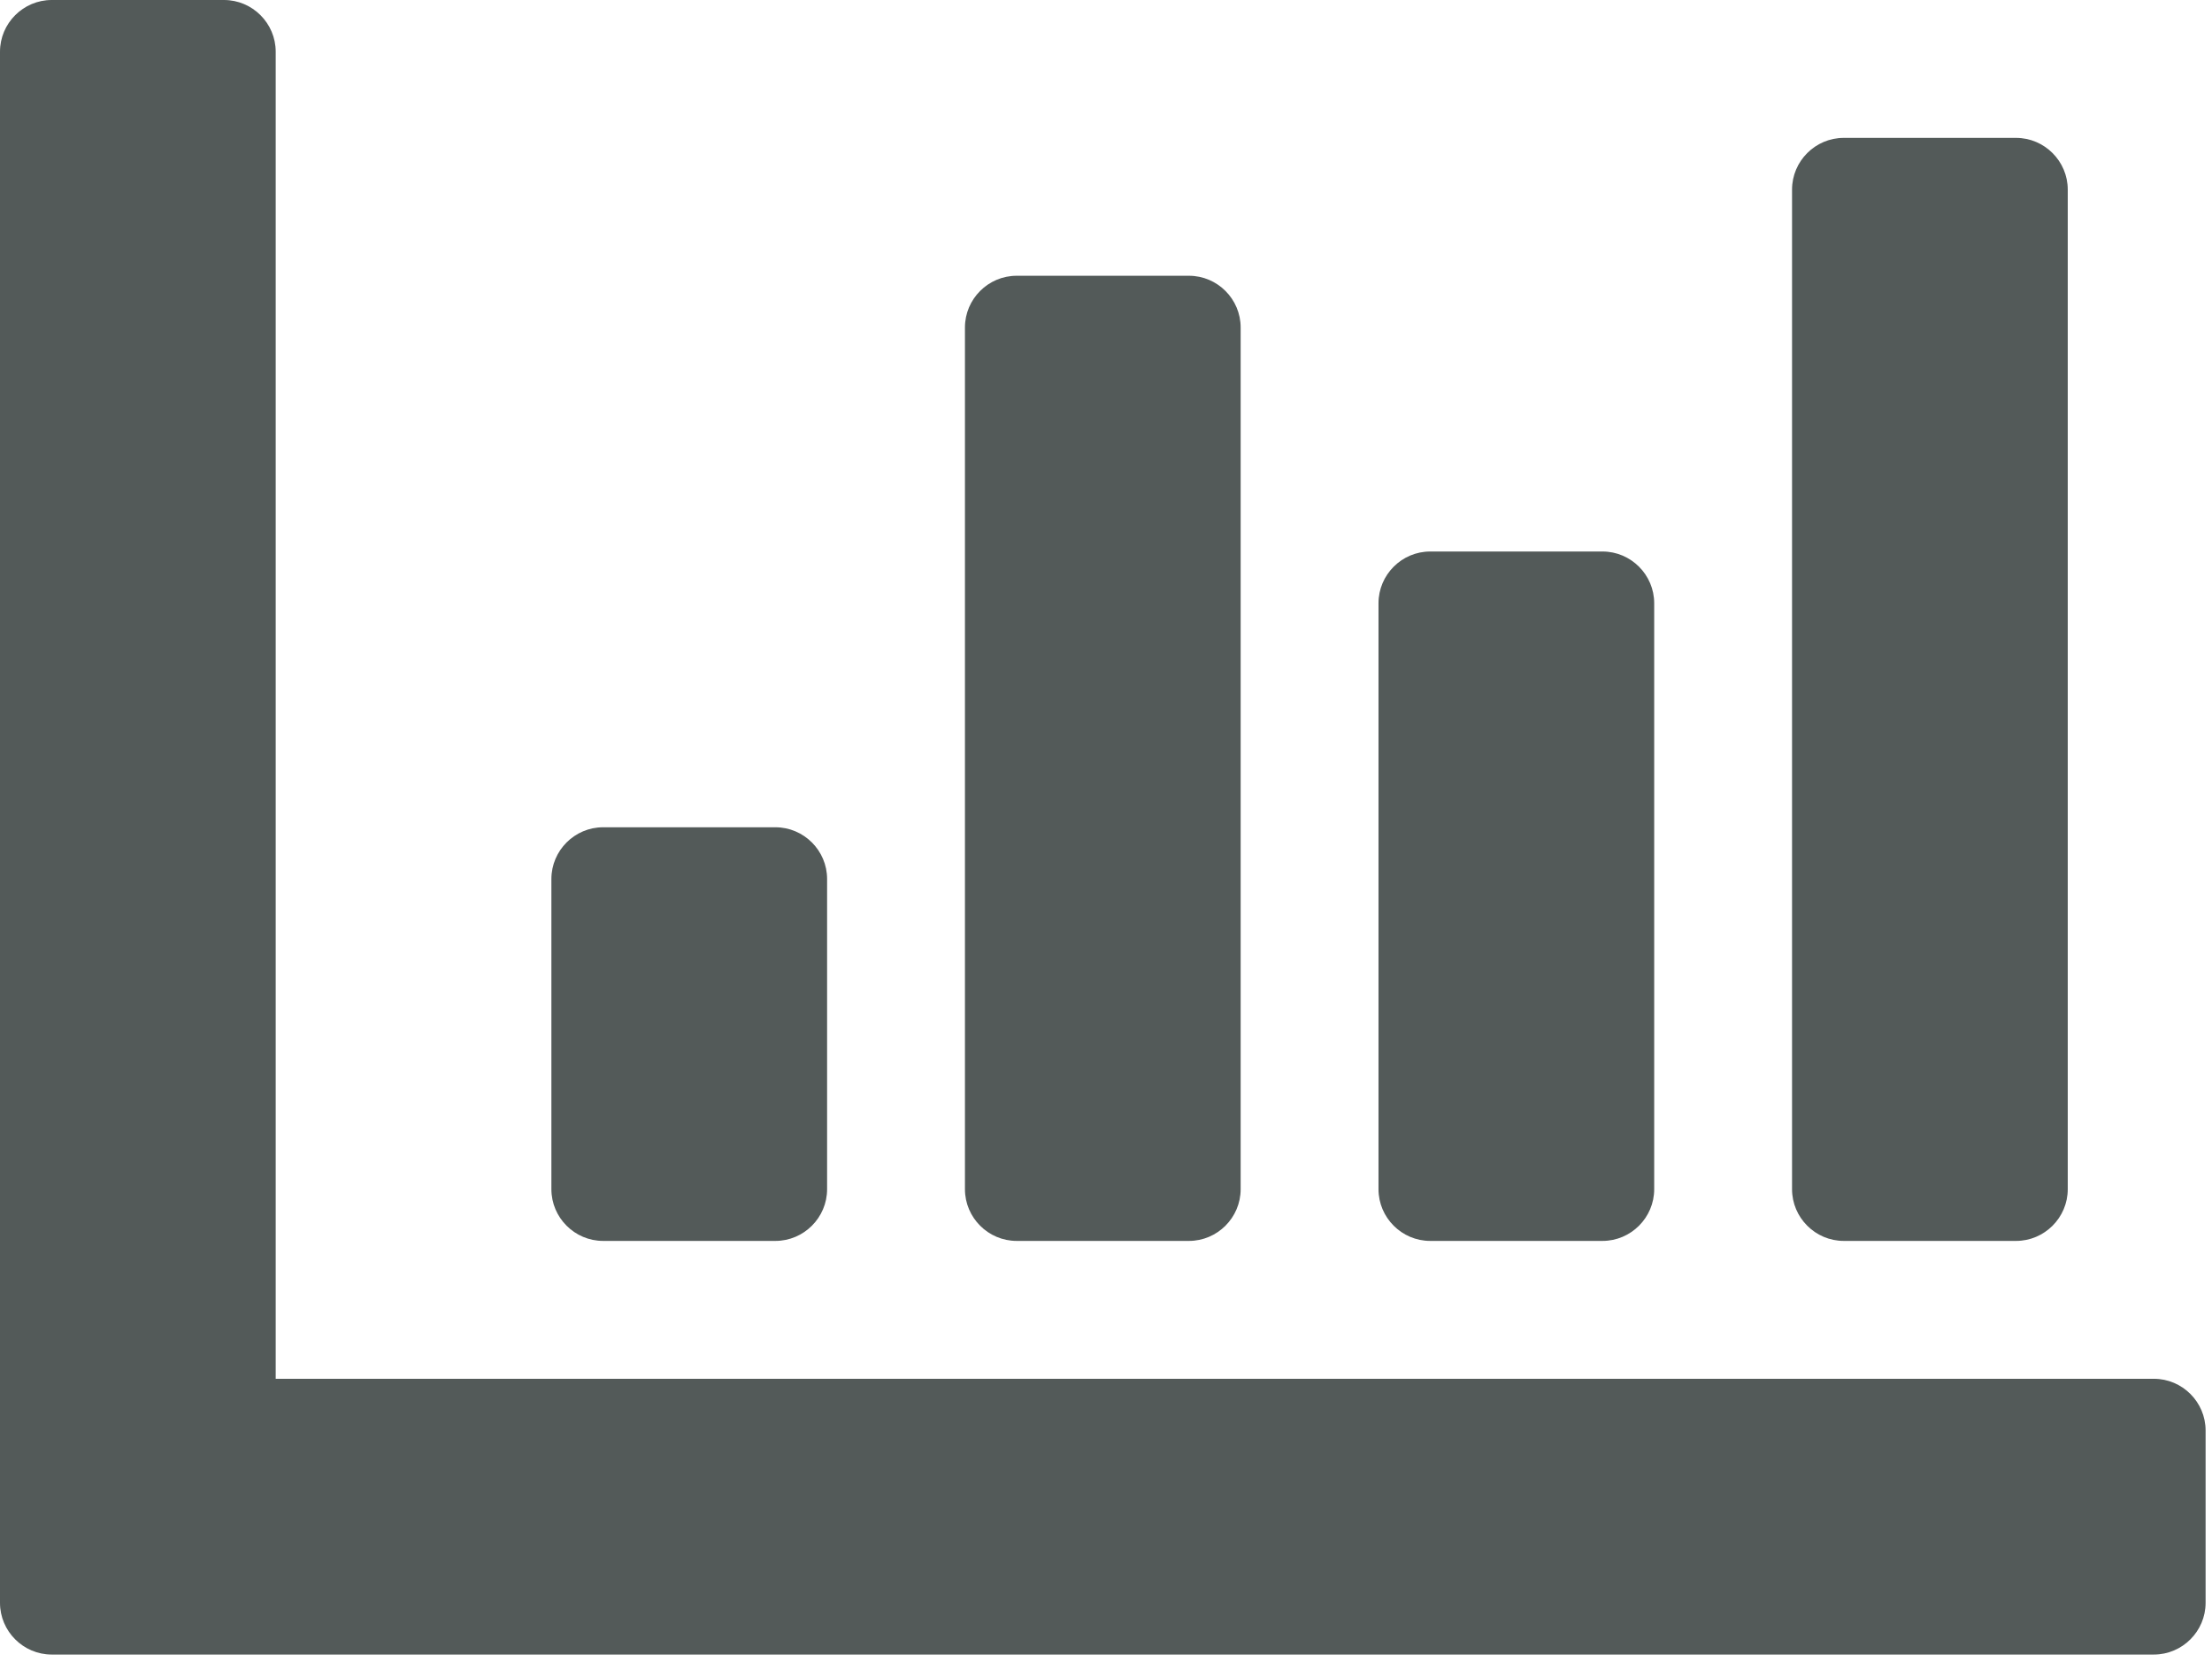 <?xml version="1.0" encoding="UTF-8"?>
<svg width="197px" height="148px" viewBox="0 0 197 148" version="1.1" xmlns="http://www.w3.org/2000/svg" xmlns:xlink="http://www.w3.org/1999/xlink">
    <!-- Generator: Sketch 45.2 (43514) - http://www.bohemiancoding.com/sketch -->
    <title>chart</title>
    <desc>Created with Sketch.</desc>
    <defs></defs>
    <g id="Shared" stroke="none" stroke-width="1" fill="none" fill-rule="evenodd">
        <g id="Artboard" transform="translate(-159, -72)" fill-rule="nonzero" fill="#535A59">
            <g id="chart" transform="translate(159, 72)">
                <path d="M191.826,122.769 C194.358,122.769 196.43,124.84 196.43,127.372 L196.43,142.718 C196.43,145.251 194.358,147.322 191.826,147.322 L4.604,147.322 C2.072,147.322 0,145.251 0,142.718 L0,4.604 C0,2.072 2.072,0 4.604,0 L19.95,0 C22.482,0 24.554,2.072 24.554,4.604 L24.554,122.769 L191.826,122.769 Z M73.661,105.888 L73.661,78.265 C73.661,75.733 71.589,73.661 69.057,73.661 L53.711,73.661 C51.179,73.661 49.107,75.733 49.107,78.265 L49.107,105.888 C49.107,108.42 51.179,110.492 53.711,110.492 L69.057,110.492 C71.589,110.492 73.661,108.42 73.661,105.888 Z M147.322,105.888 L147.322,53.711 C147.322,51.179 145.251,49.107 142.718,49.107 L127.372,49.107 C124.84,49.107 122.769,51.179 122.769,53.711 L122.769,105.888 C122.769,108.42 124.84,110.492 127.372,110.492 L142.718,110.492 C145.251,110.492 147.322,108.42 147.322,105.888 Z M110.492,105.888 L110.492,29.158 C110.492,26.625 108.42,24.554 105.888,24.554 L90.542,24.554 C88.01,24.554 85.938,26.625 85.938,29.158 L85.938,105.888 C85.938,108.42 88.01,110.492 90.542,110.492 L105.888,110.492 C108.42,110.492 110.492,108.42 110.492,105.888 Z M184.153,105.888 L184.153,16.881 C184.153,14.349 182.081,12.277 179.549,12.277 L164.203,12.277 C161.671,12.277 159.599,14.349 159.599,16.881 L159.599,105.888 C159.599,108.42 161.671,110.492 164.203,110.492 L179.549,110.492 C182.081,110.492 184.153,108.42 184.153,105.888 Z" id="Shape"></path>
            </g>
        </g>
    </g>
</svg>